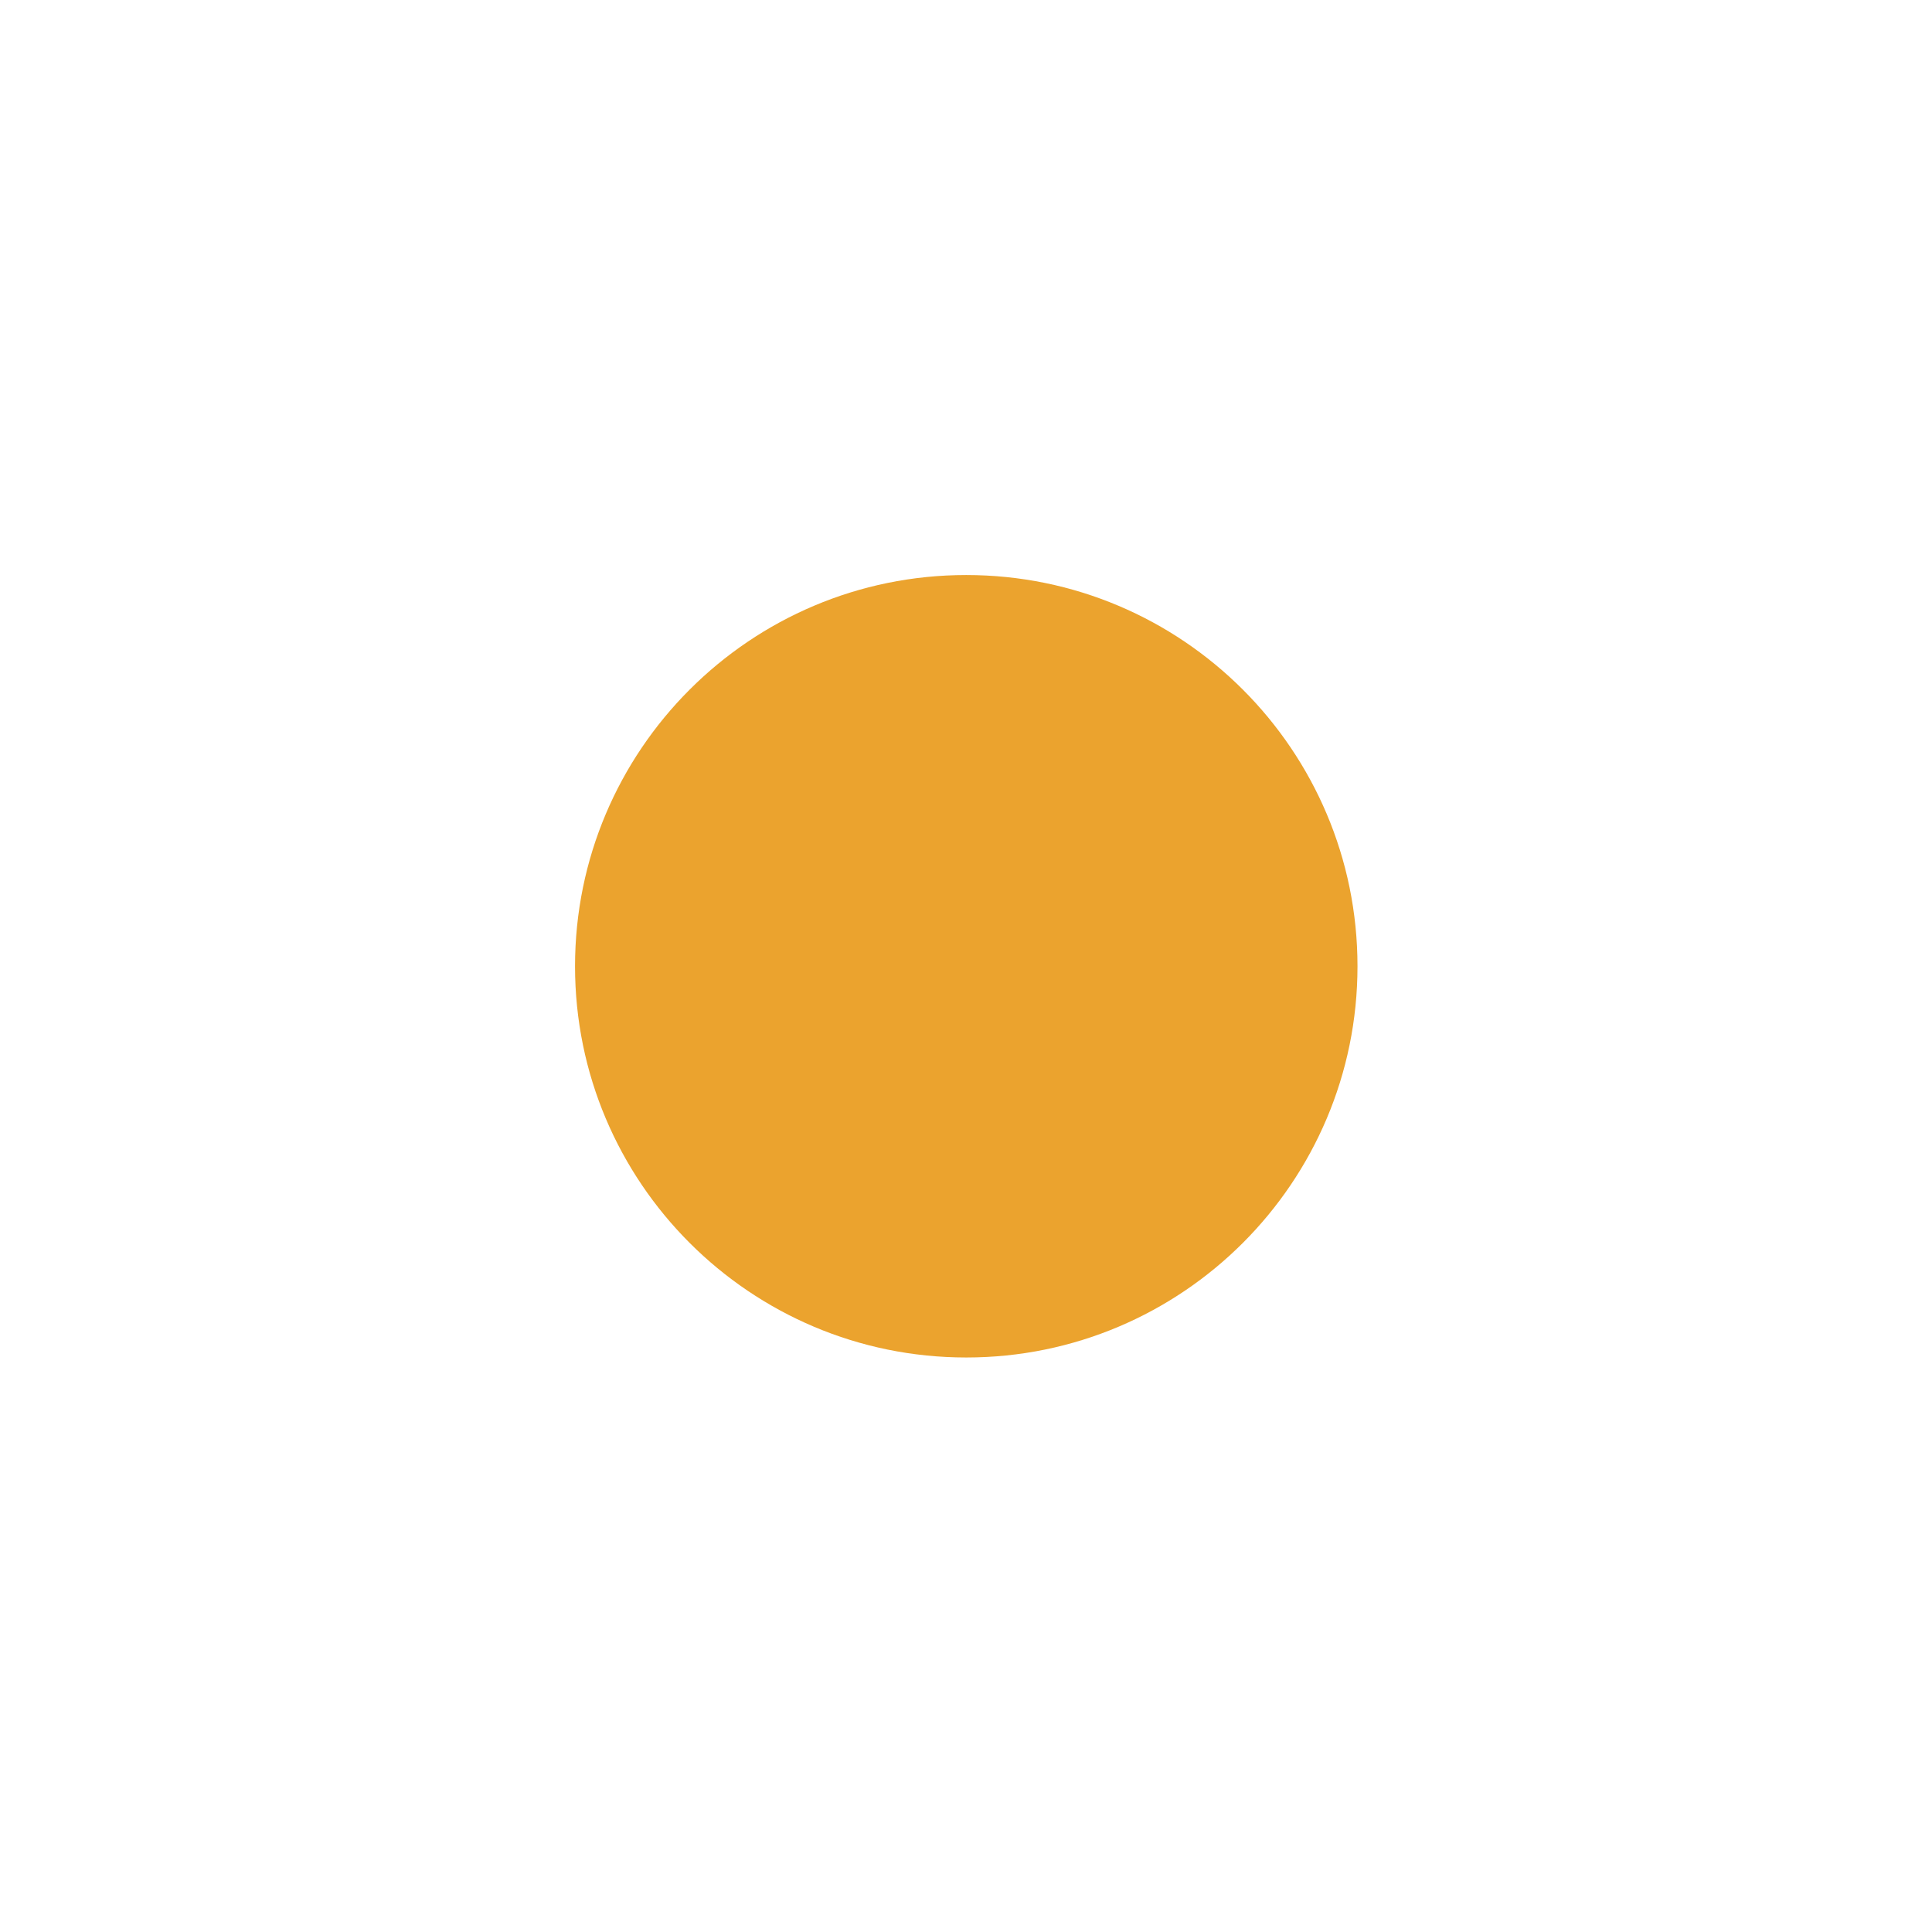 <?xml version="1.0"?>
<svg xmlns="http://www.w3.org/2000/svg" xmlns:xlink="http://www.w3.org/1999/xlink" version="1.1" id="Capa_1" x="0px" y="0px" viewBox="0 0 22 22" style="enable-background:new 0 0 22 22;" xml:space="preserve" width="512px" height="512px" class=""><g transform="matrix(0.405 0 0 0.405 6.548 6.548)"><g>
	<g>
		<path d="M11,0C4.926,0,0,4.926,0,11s4.926,11,11,11s11-4.926,11-11S17.074,0,11,0z" data-original="#030104" class="active-path" data-old_color="#4A4A4A" fill="#EBA32E"/>
	</g>
</g></g> </svg>

